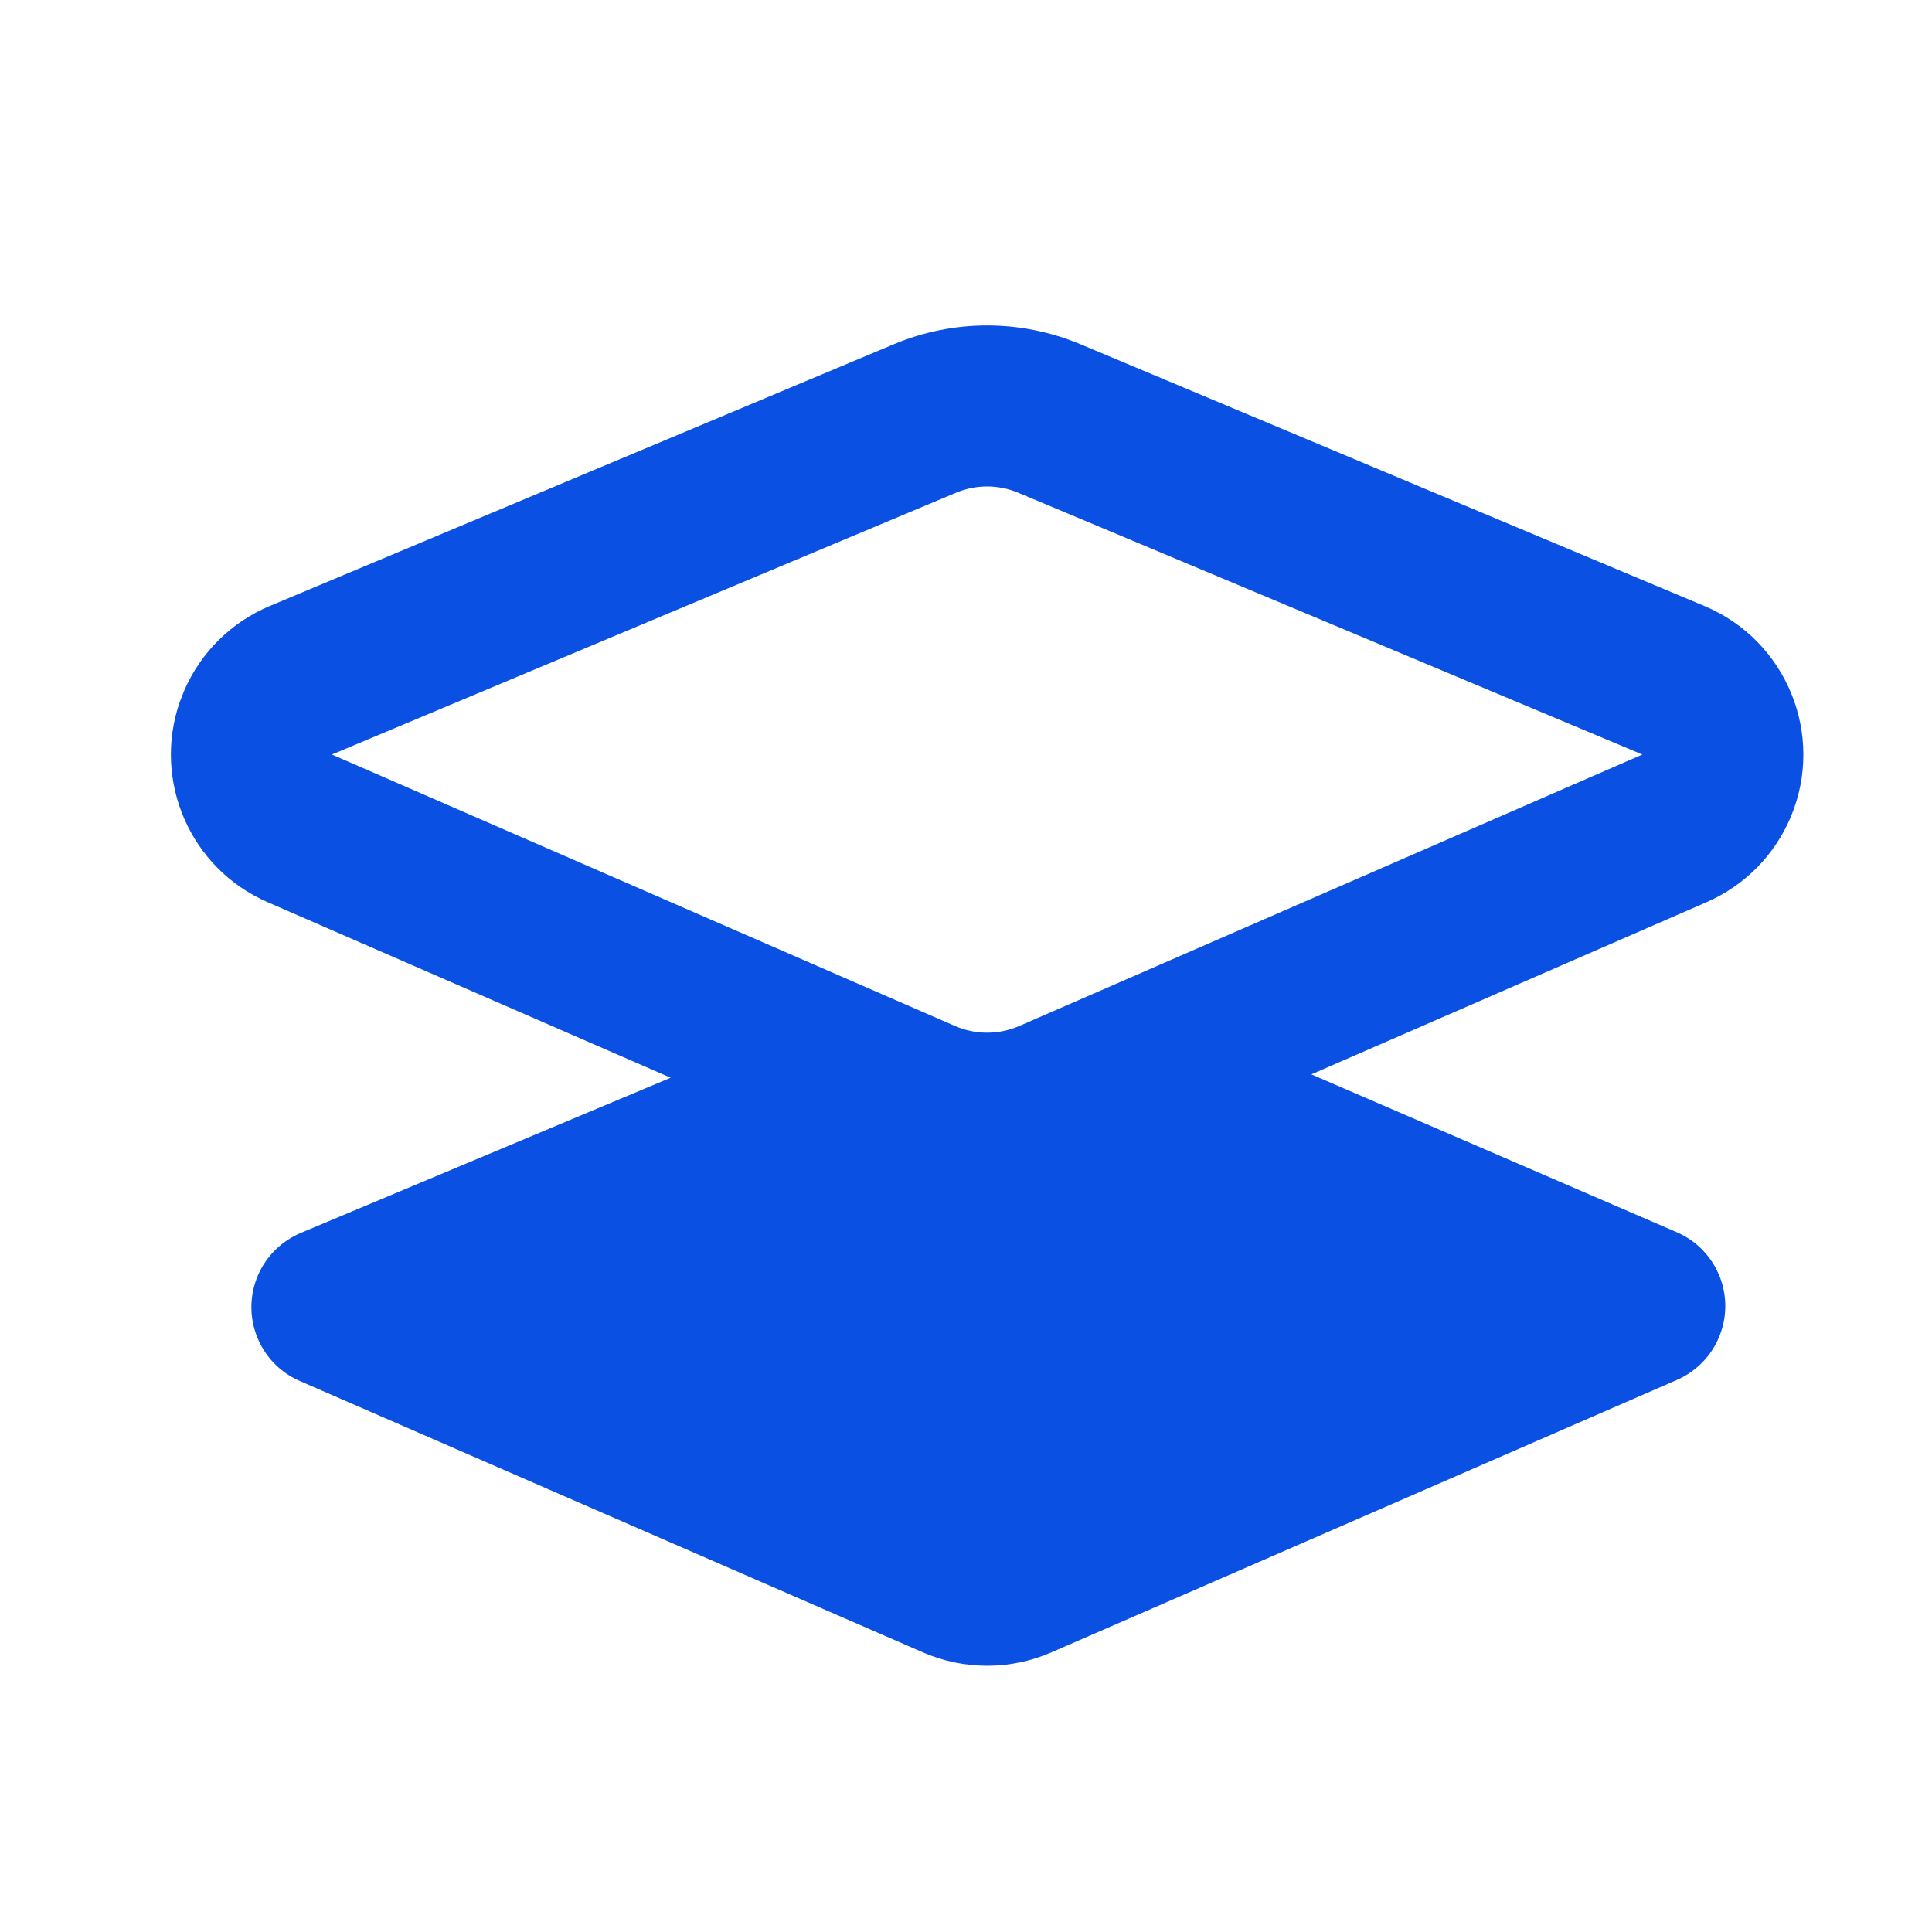 <svg width="24px" height="24px" viewBox="0 0 24 24" version="1.1" xmlns="http://www.w3.org/2000/svg" xmlns:xlink="http://www.w3.org/1999/xlink">
    <title>Icons/24/Layer1</title>
    <g id="Icons/24/Layer1__HFrgNbFQ" stroke="none" stroke-width="1" fill="none" fill-rule="evenodd">
        <path d="M11.102,4.277 C11.844,3.965 12.681,3.965 13.423,4.277 L13.423,4.277 L21.175,7.529 C22.194,7.957 22.673,9.129 22.246,10.147 C22.047,10.622 21.672,11.001 21.2,11.207 L21.2,11.207 L16.29,13.346 L20.829,15.307 C21.336,15.526 21.569,16.114 21.35,16.621 C21.25,16.854 21.064,17.04 20.831,17.142 L13.061,20.526 C12.552,20.748 11.973,20.748 11.464,20.526 L3.724,17.155 C3.217,16.935 2.986,16.345 3.206,15.839 C3.309,15.603 3.499,15.416 3.736,15.316 L8.331,13.388 L3.324,11.207 C2.36,10.787 1.894,9.698 2.233,8.72 L2.29,8.575 C2.495,8.103 2.875,7.728 3.349,7.529 L3.349,7.529 Z M12.649,6.121 C12.402,6.017 12.123,6.017 11.875,6.121 L11.875,6.121 L4.123,9.373 L11.863,12.745 C12.118,12.856 12.407,12.856 12.662,12.745 L12.662,12.745 L20.402,9.373 Z" id="Combined-Shape__HFrgNbFQ" fill="#0A50E2"></path>
    </g>
</svg>